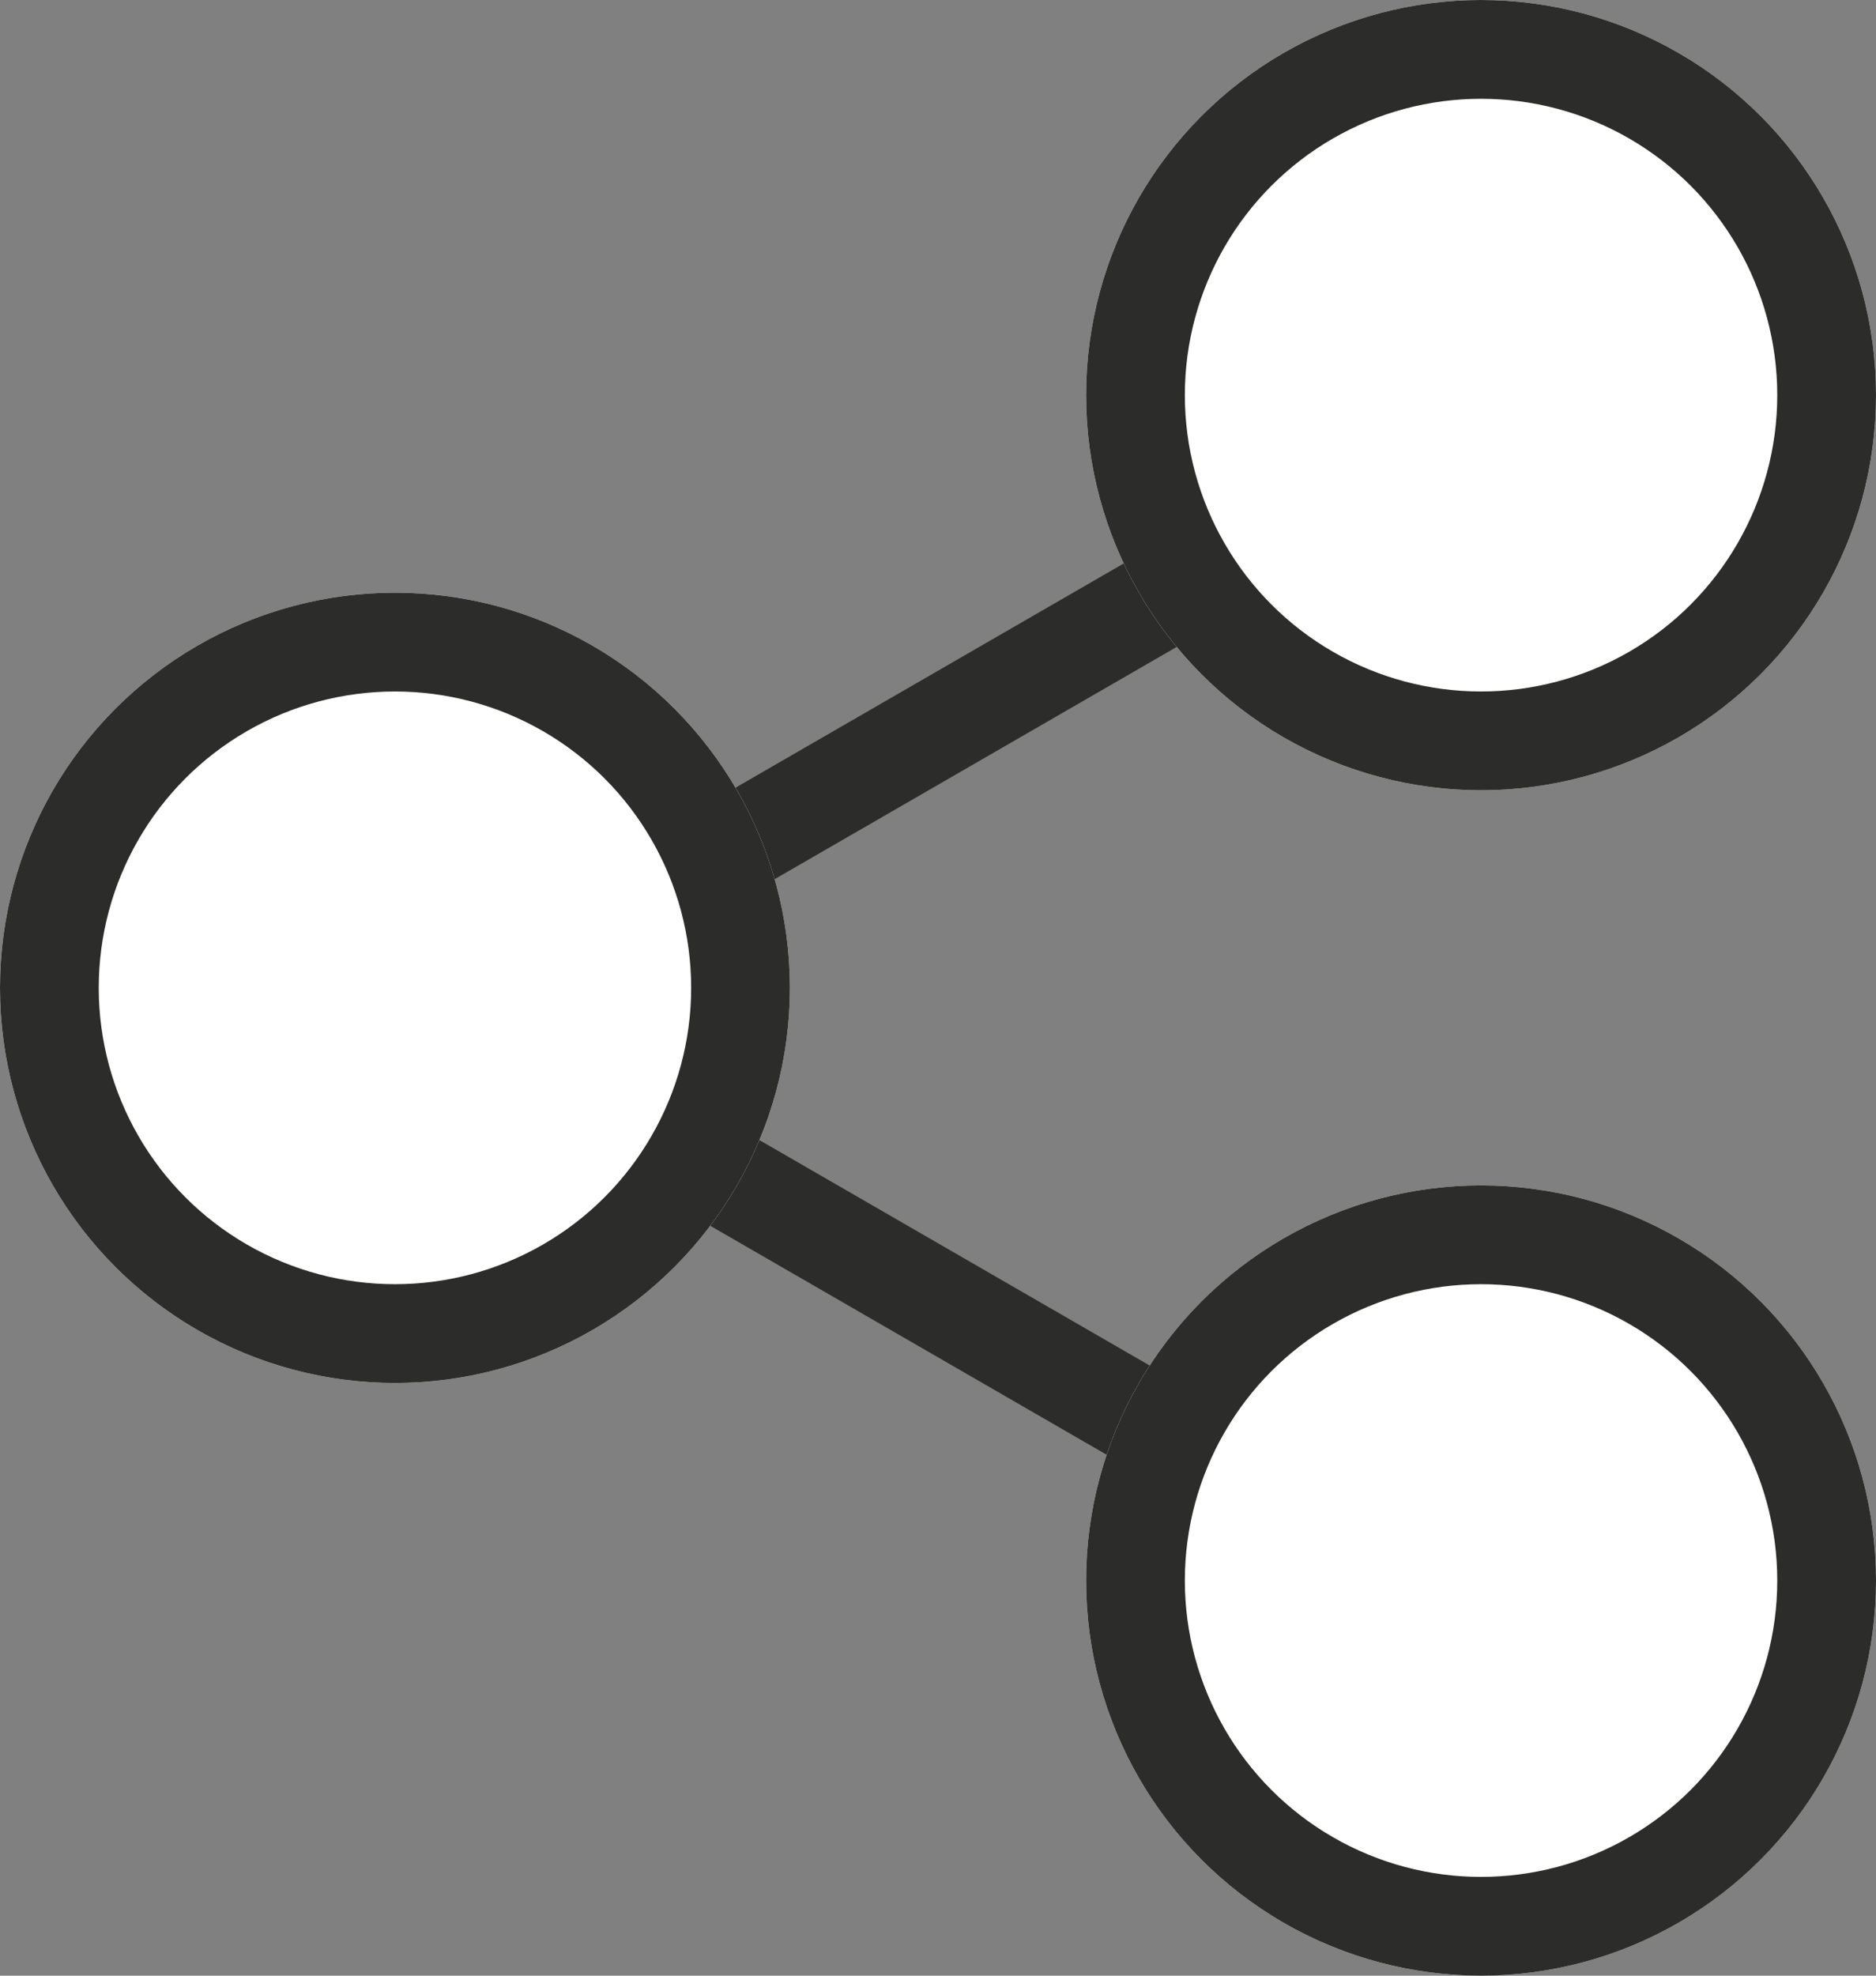 <svg id="Component_8_1" data-name="Component 8 – 1" xmlns="http://www.w3.org/2000/svg" width="19" height="20" viewBox="0 0 19 20">
  <rect x="0" y="0" width="19" height="20" fill="#808080" stroke="none"/>
  <path id="Path_1378" data-name="Path 1378" d="M12082.967,493.54v-5.6" transform="translate(5626.168 10716.791) rotate(-120)" fill="none" stroke="#2c2c2b" stroke-width="1"/>
  <path id="Path_1379" data-name="Path 1379" d="M12082.967,493.54v-5.6" transform="translate(-6456.799 10232.052) rotate(-60)" fill="none" stroke="#2c2c2b" stroke-width="1"/>
  <g id="Group_633" data-name="Group 633" transform="translate(-858 -715)">
    <g id="Ellipse_73" data-name="Ellipse 73" transform="translate(869 715)" fill="#fff" stroke="#2c2c2b" stroke-width="1">
      <circle cx="4" cy="4" r="4" stroke="none"/>
      <circle cx="4" cy="4" r="3.5" fill="none"/>
    </g>
    <g id="Ellipse_74" data-name="Ellipse 74" transform="translate(858 721)" fill="#fff" stroke="#2c2c2b" stroke-width="1">
      <circle cx="4" cy="4" r="4" stroke="none"/>
      <circle cx="4" cy="4" r="3.5" fill="none"/>
    </g>
    <g id="Ellipse_75" data-name="Ellipse 75" transform="translate(869 727)" fill="#fff" stroke="#2c2c2b" stroke-width="1">
      <circle cx="4" cy="4" r="4" stroke="none"/>
      <circle cx="4" cy="4" r="3.5" fill="none"/>
    </g>
  </g>
</svg>
